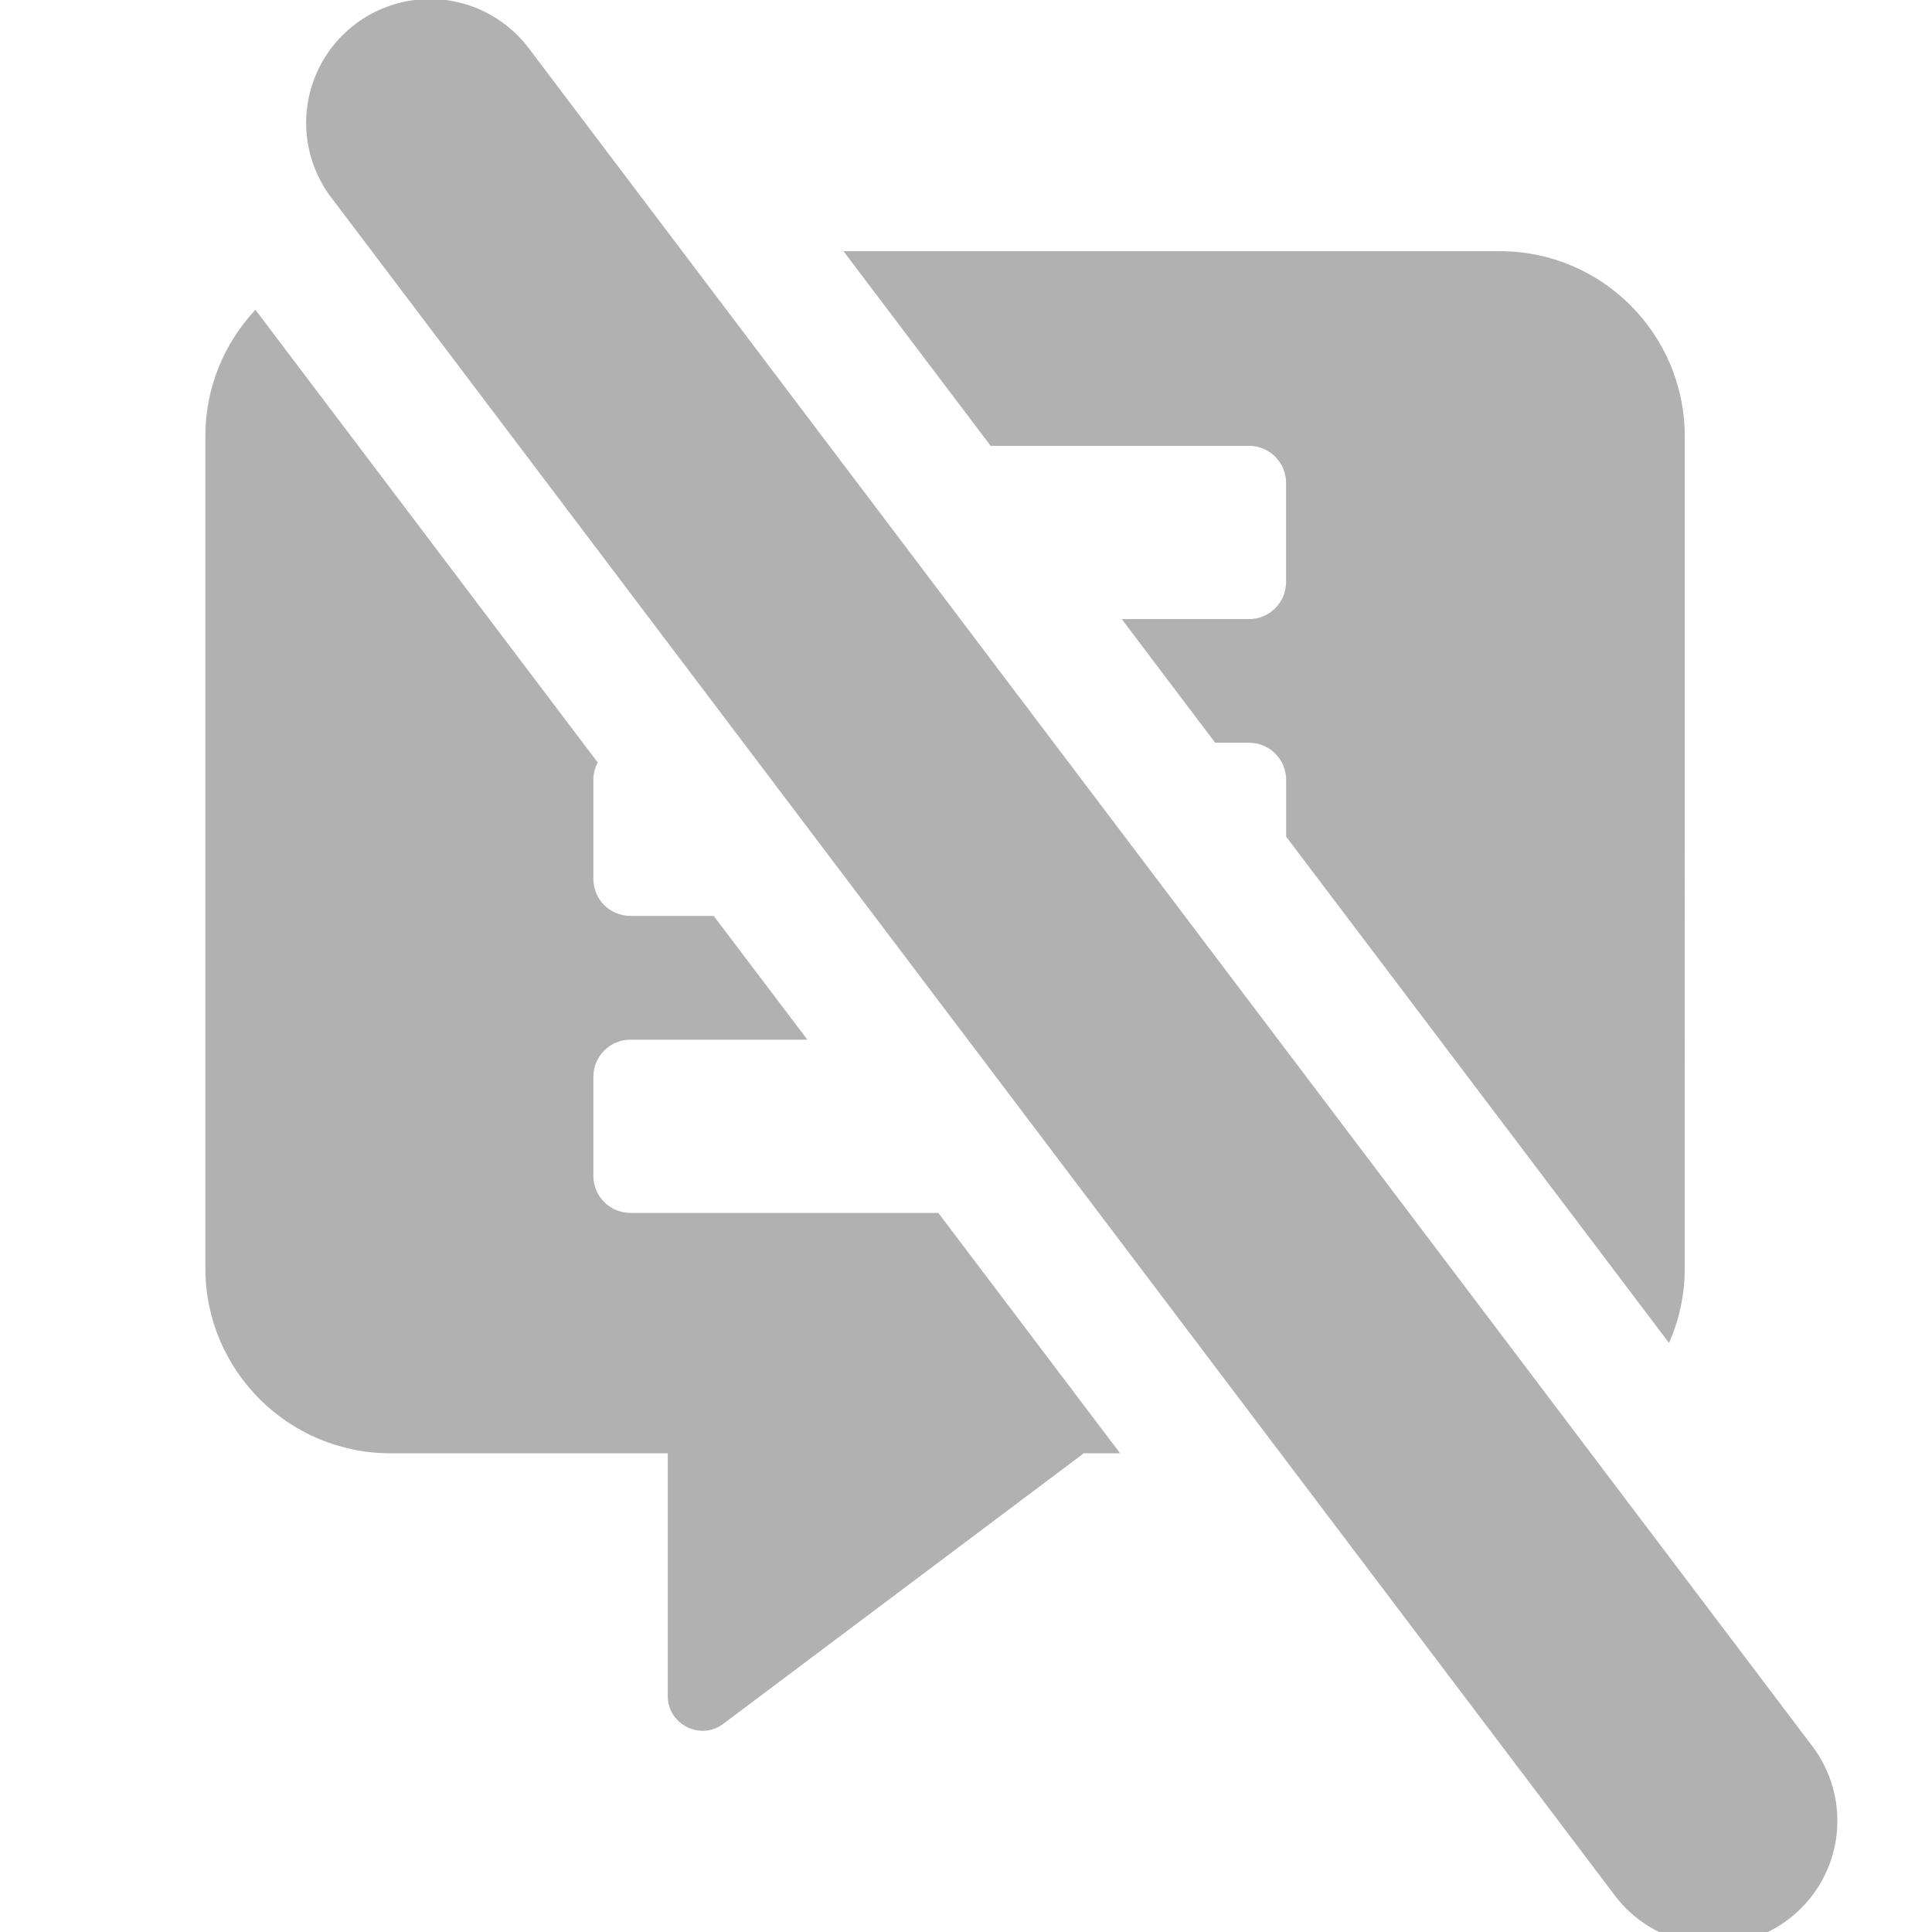 <?xml version="1.0" encoding="UTF-8" standalone="no"?>
<!-- Created with Inkscape (http://www.inkscape.org/) -->

<svg
   width="32"
   height="32"
   viewBox="0 0 8.467 8.467"
   version="1.1"
   id="svg8"
   inkscape:version="1.1.1 (3bf5ae0d25, 2021-09-20)"
   sodipodi:docname="no_dialog.svg"
   inkscape:export-filename="D:\RxLab\src\RxOT\After-Effects\Duik\inc\icons\w16\no_dialog.png"
   inkscape:export-xdpi="48.169998"
   inkscape:export-ydpi="48.169998"
   xmlns:inkscape="http://www.inkscape.org/namespaces/inkscape"
   xmlns:sodipodi="http://sodipodi.sourceforge.net/DTD/sodipodi-0.dtd"
   xmlns="http://www.w3.org/2000/svg"
   xmlns:svg="http://www.w3.org/2000/svg"
   xmlns:rdf="http://www.w3.org/1999/02/22-rdf-syntax-ns#"
   xmlns:cc="http://creativecommons.org/ns#"
   xmlns:dc="http://purl.org/dc/elements/1.1/">
  <defs
     id="defs2" />
  <sodipodi:namedview
     id="base"
     pagecolor="#ffffff"
     bordercolor="#666666"
     borderopacity="1.0"
     inkscape:pageopacity="0.0"
     inkscape:pageshadow="2"
     inkscape:zoom="11.313709"
     inkscape:cx="-12.595339"
     inkscape:cy="11.092737"
     inkscape:document-units="mm"
     inkscape:current-layer="layer1"
     showgrid="false"
     units="px"
     inkscape:window-width="3440"
     inkscape:window-height="1369"
     inkscape:window-x="-8"
     inkscape:window-y="-8"
     inkscape:window-maximized="1"
     inkscape:pagecheckerboard="0"
     inkscape:object-paths="true"
     inkscape:snap-intersection-paths="true"
     inkscape:snap-nodes="false"
     inkscape:snap-bbox="true"
     inkscape:bbox-paths="true"
     inkscape:bbox-nodes="true"
     inkscape:snap-bbox-edge-midpoints="true"
     inkscape:snap-bbox-midpoints="true" />
  <g
     inkscape:label="Layer 1"
     inkscape:groupmode="layer"
     id="layer1"
     transform="translate(0,-288.533)">
    <path
       id="path1110"
       style="fill:#b1b1b1;fill-opacity:1;stroke-width:0.048"
       d="m 13.949,4.154 2.434,3.219 h 4.273 c 0.339,0 0.613,0.276 0.613,0.615 V 9.625 c 0,0.339 -0.274,0.613 -0.613,0.613 h -2.105 l 1.545,2.045 h 0.561 c 0.339,0 0.613,0.276 0.613,0.615 v 0.938 l 6.332,8.373 c 0.167,-0.378 0.26,-0.795 0.26,-1.234 V 7.213 c 0,-1.687 -1.37,-3.059 -3.057,-3.059 z m -9.725,0.969 C 3.712,5.67 3.396,6.405 3.396,7.213 V 20.975 c 0,1.687 1.372,3.059 3.059,3.059 h 4.588 v 4.014 c 0,0.468 0.535,0.742 0.912,0.465 l 5.969,-4.479 h 0.6 l -3.006,-3.975 h -5.092 c -0.339,0 -0.613,-0.274 -0.613,-0.613 v -1.639 c 0,-0.339 0.274,-0.613 0.613,-0.613 h 2.926 l -1.549,-2.047 h -1.377 c -0.339,0 -0.613,-0.272 -0.613,-0.611 v -1.637 c 0,-0.104 0.026,-0.203 0.072,-0.289 z"
       transform="matrix(0.265,0,0,0.265,0,288.533)" />
    <path
       style="color:#000000;fill:#b1b1b1;stroke-linecap:round;-inkscape-stroke:none"
       d="m 1.557,288.639 a 0.542,0.542 0 0 0 -0.105,0.76 l 5.625,7.441 a 0.542,0.542 0 0 0 0.76,0.105 0.542,0.542 0 0 0 0.105,-0.76 l -5.625,-7.441 a 0.542,0.542 0 0 0 -0.76,-0.105 z"
       id="path1333" />
  </g>
</svg>
